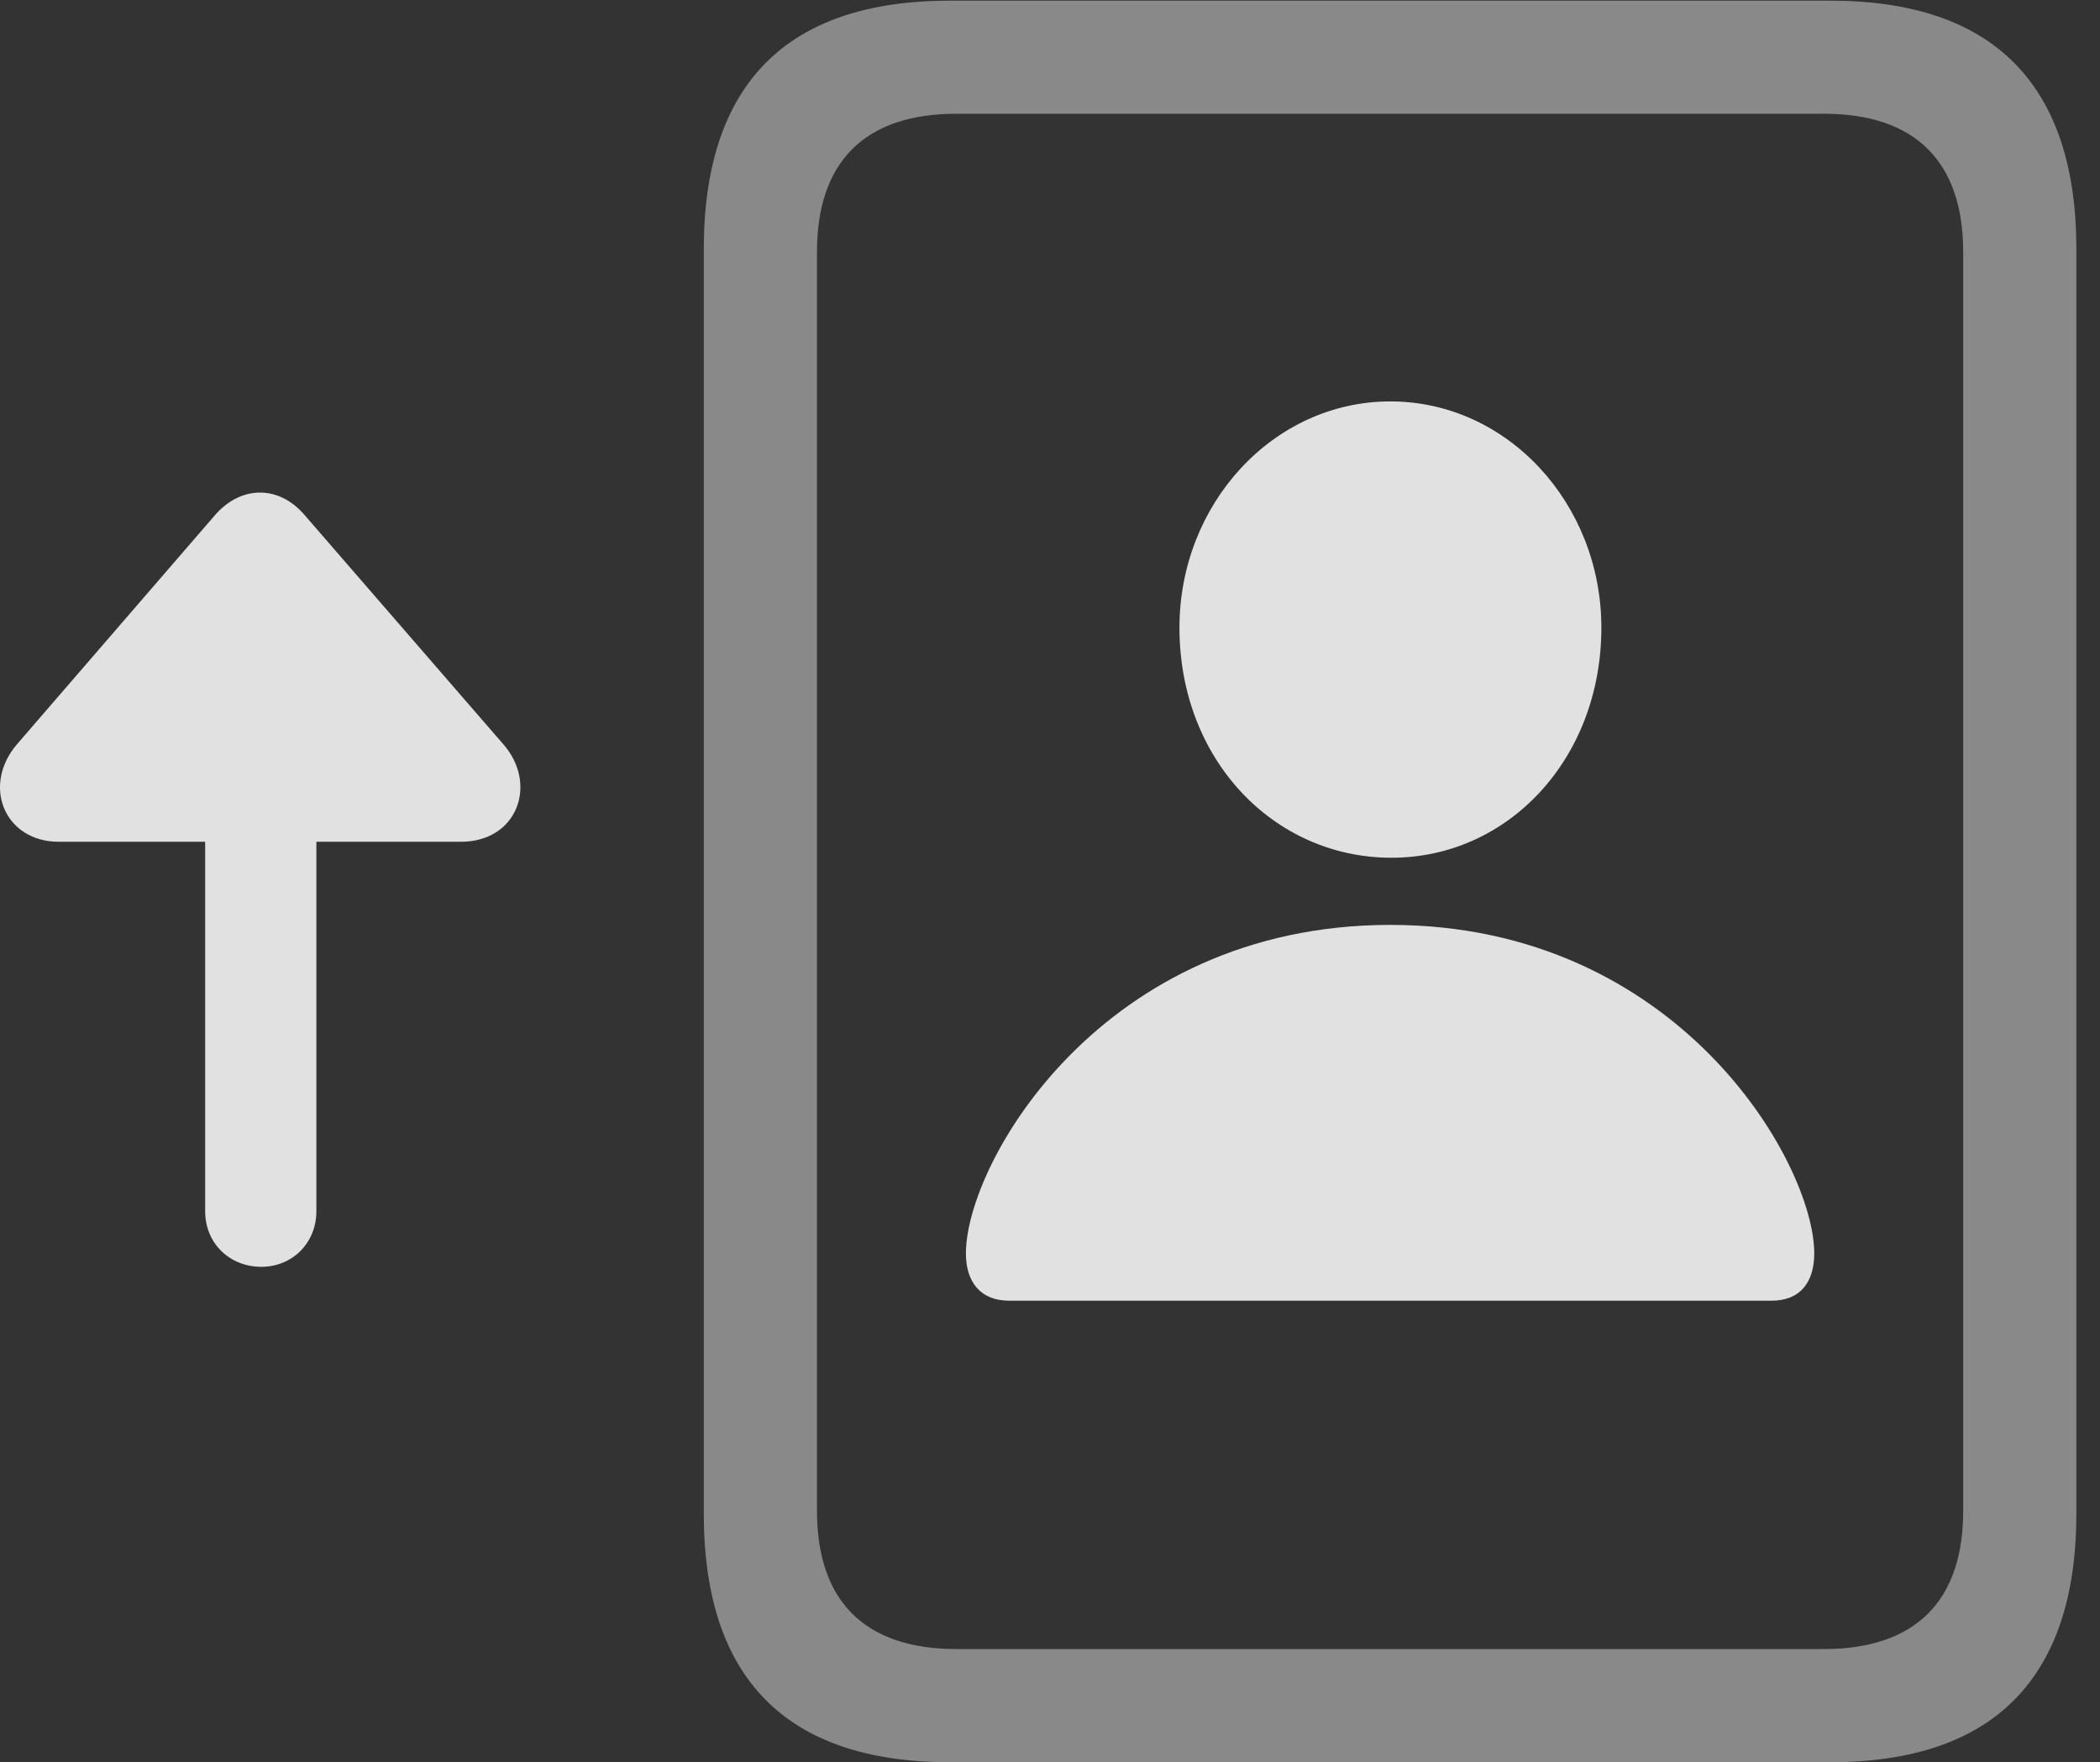 <?xml version="1.0" encoding="UTF-8"?>
<!--Generator: Apple Native CoreSVG 341-->
<!DOCTYPE svg
PUBLIC "-//W3C//DTD SVG 1.1//EN"
       "http://www.w3.org/Graphics/SVG/1.1/DTD/svg11.dtd">
<svg version="1.1" xmlns="http://www.w3.org/2000/svg" xmlns:xlink="http://www.w3.org/1999/xlink" viewBox="0 0 32.079 26.924">
 <rect x="0" y="0" width="32.079" height="26.924" fill="#333333" stroke="none"/>
 <g>
  <rect height="26.924" opacity="0" width="32.079" x="0" y="0"/>
  <path d="M10.751 23.125C10.751 25.645 12.011 26.924 14.511 26.924L27.958 26.924C30.448 26.924 31.718 25.645 31.718 23.125L31.718 3.809C31.718 1.289 30.448 0.01 27.958 0.01L14.511 0.01C12.011 0.01 10.751 1.289 10.751 3.809ZM12.48 23.086L12.48 3.848C12.48 2.48 13.202 1.738 14.609 1.738L27.861 1.738C29.267 1.738 29.989 2.48 29.989 3.848L29.989 23.086C29.989 24.453 29.267 25.195 27.861 25.195L14.609 25.195C13.202 25.195 12.48 24.453 12.48 23.086Z" fill="white" fill-opacity="0.425"/>
  <path d="M15.419 19.873L27.06 19.873C27.509 19.873 27.714 19.58 27.714 19.15C27.714 17.773 25.644 14.131 21.239 14.131C16.826 14.131 14.755 17.773 14.755 19.15C14.755 19.58 14.97 19.873 15.419 19.873ZM21.239 13.105C23.027 13.115 24.462 11.602 24.462 9.59C24.462 7.695 23.027 6.133 21.239 6.133C19.452 6.133 18.017 7.695 18.017 9.59C18.017 11.602 19.452 13.096 21.239 13.105Z" fill="white" fill-opacity="0.85"/>
  <path d="M4.833 18.506L4.833 10.889C4.833 10.4 4.462 10.039 3.993 10.039C3.505 10.039 3.134 10.4 3.134 10.889L3.134 18.506C3.134 18.994 3.505 19.355 3.993 19.355C4.462 19.355 4.833 18.994 4.833 18.506ZM0.898 12.861L7.04 12.861C7.909 12.861 8.222 11.973 7.685 11.367L4.638 7.852C4.257 7.422 3.7 7.412 3.3 7.852L0.263 11.367C-0.284 12.002 0.068 12.861 0.898 12.861Z" fill="white" fill-opacity="0.85"/>
 </g>
</svg>

